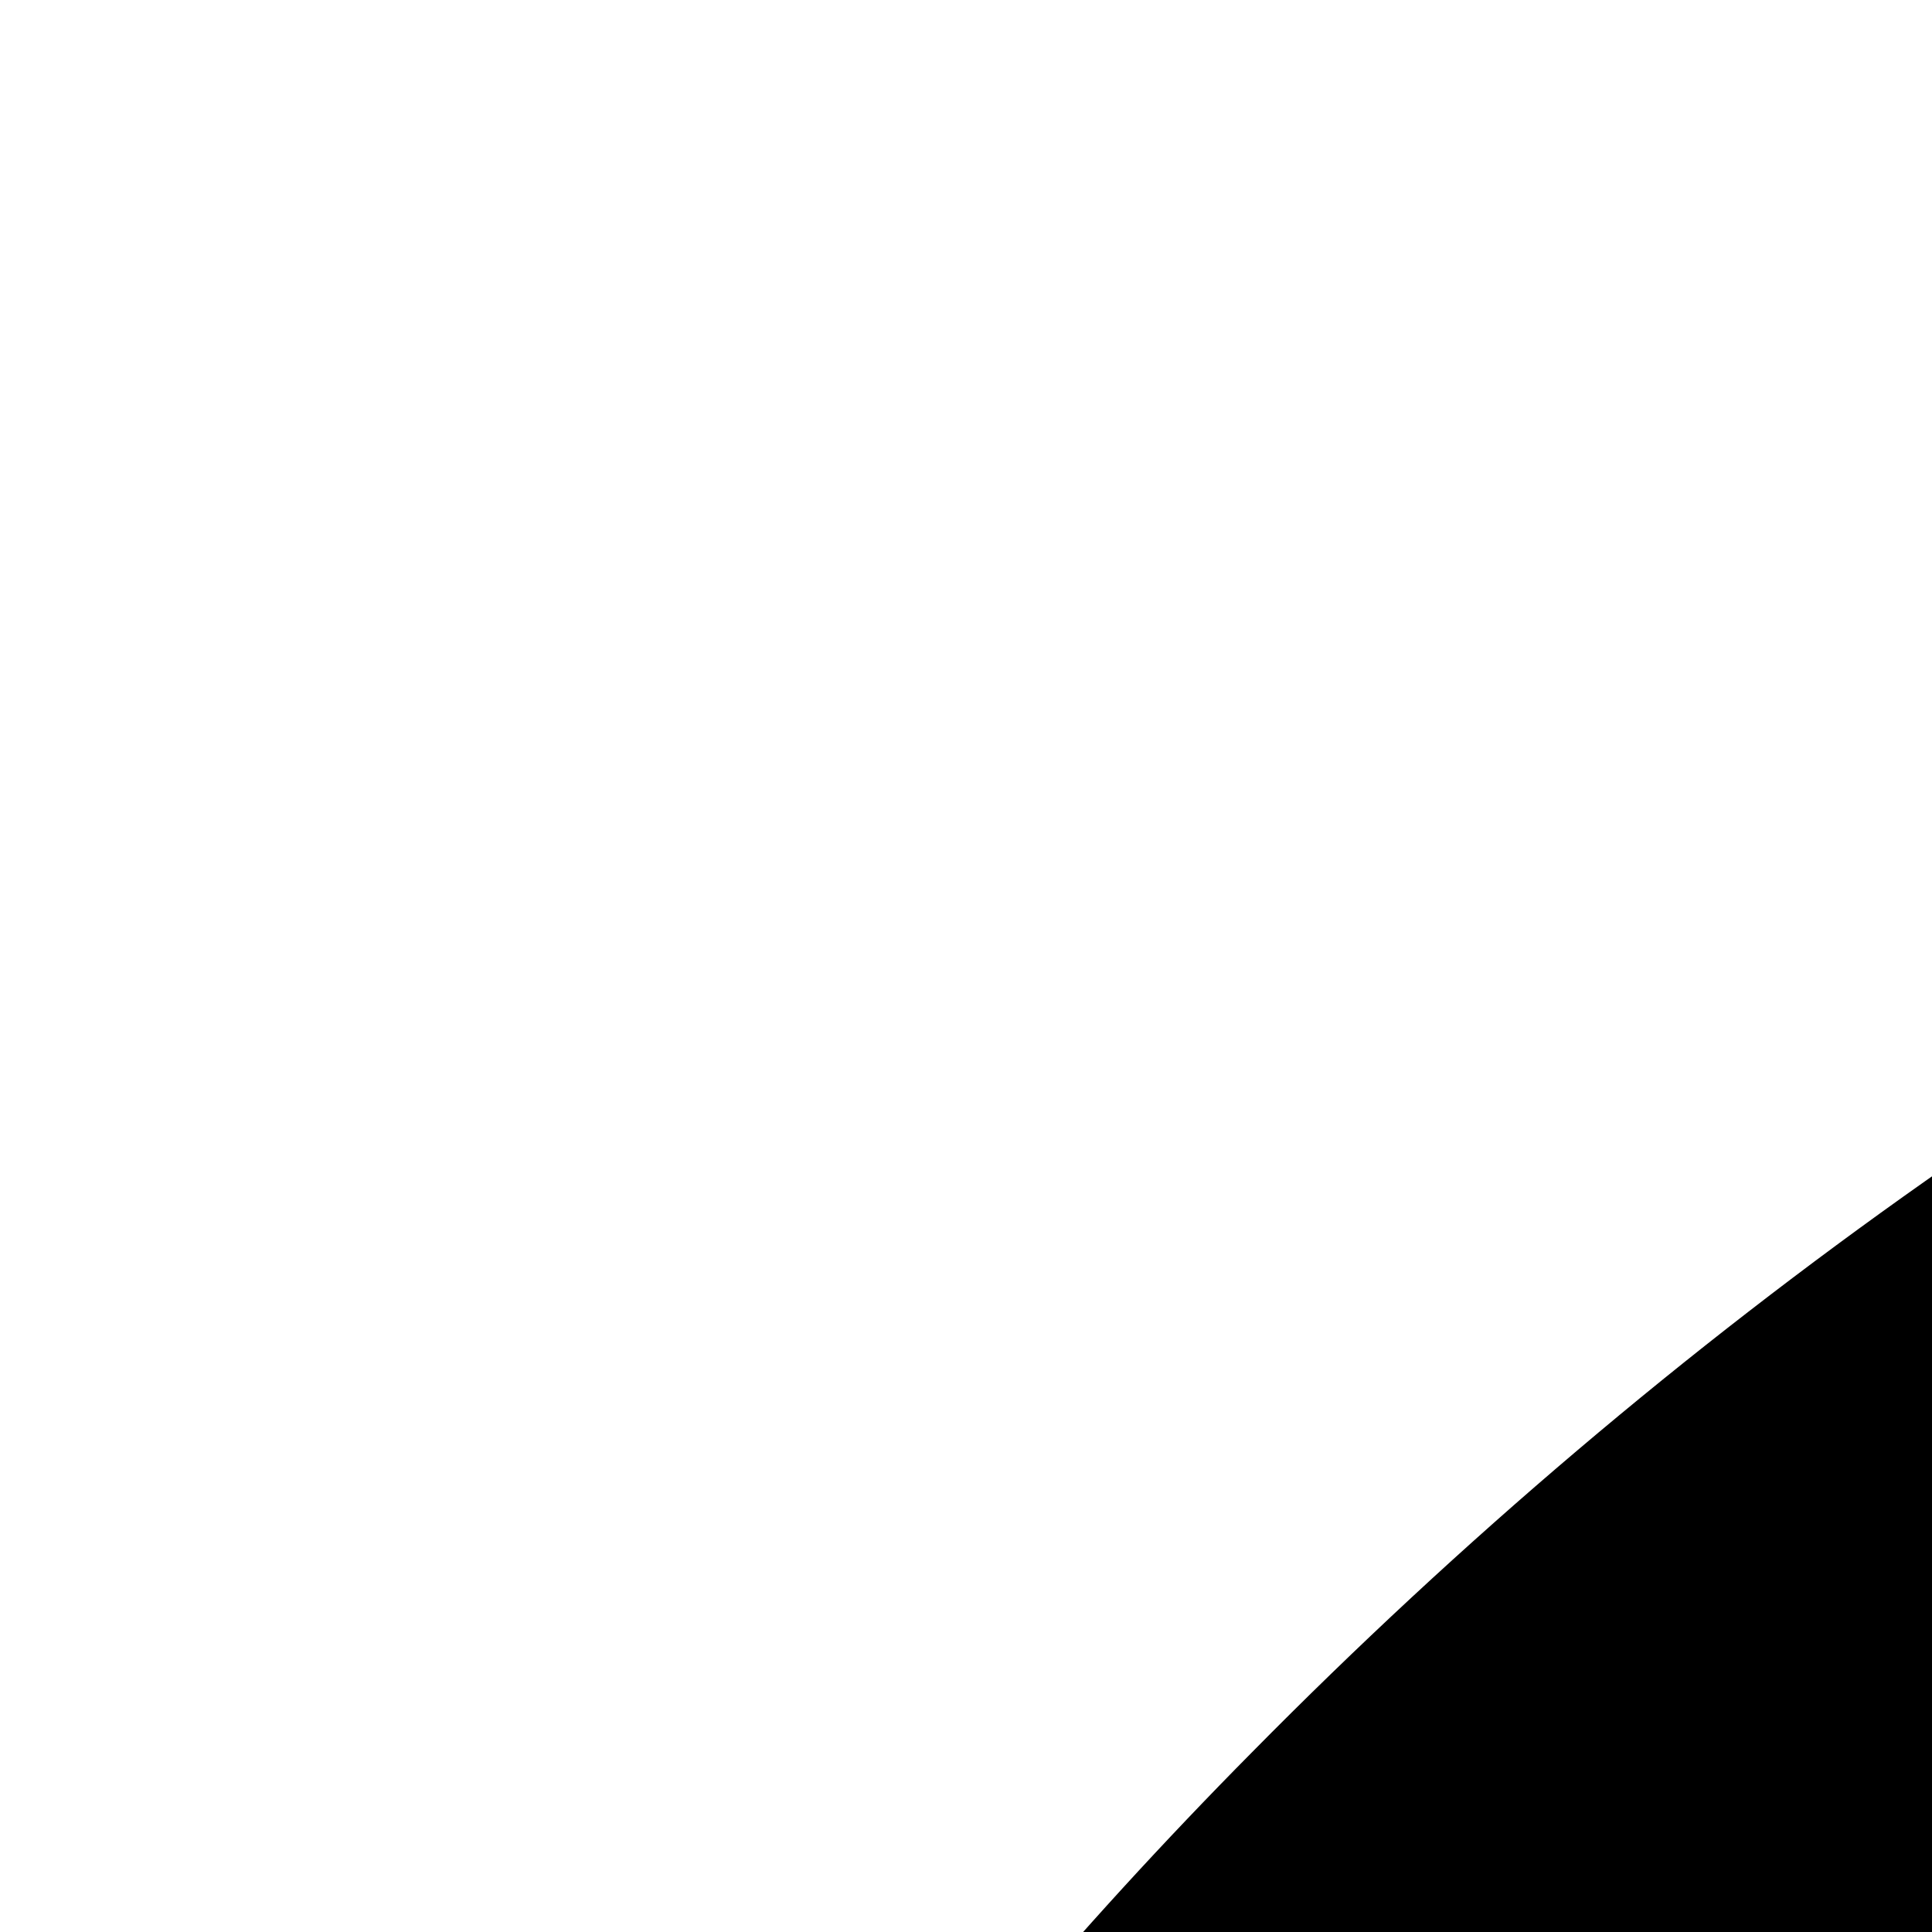 <?xml version="1.0" standalone="no"?>
<!DOCTYPE svg PUBLIC "-//W3C//DTD SVG 20010904//EN"
 "http://www.w3.org/TR/2001/REC-SVG-20010904/DTD/svg10.dtd">
<svg version="1.0" xmlns="http://www.w3.org/2000/svg"
 width="100pt" height="100pt" viewBox="0 0 100 100"
 preserveAspectRatio="xMidYMid meet">

<g transform="translate(0,512) scale(0.1,-0.1)"
fill="#000000" stroke="none">
<path d="M2295 4979 c-650 -65 -1214 -327 -1647 -766 -732 -739 -855 -1809
-308 -2668 72 -113 70 -99 44 -295 -53 -414 -172 -756 -326 -938 -68 -79 -74
-117 -25 -162 27 -26 48 -25 214 5 409 76 839 213 1149 367 l121 60 119 -42
c142 -50 357 -103 509 -125 232 -34 575 -36 800 -5 752 106 1417 508 1811
1097 85 126 213 388 259 528 218 667 88 1395 -352 1962 -397 512 -1005 861
-1678 962 -201 31 -501 39 -690 20z m-787 -1984 c165 -75 241 -279 167 -443
-95 -211 -364 -269 -535 -115 -202 182 -118 516 147 583 60 15 158 4 221 -25z
m1135 20 c100 -26 187 -99 231 -194 32 -71 30 -197 -6 -273 -31 -68 -95 -133
-164 -168 -42 -21 -62 -25 -144 -25 -82 0 -102 4 -144 25 -69 35 -133 100
-164 168 -36 76 -38 202 -6 273 43 93 131 168 227 194 68 18 101 18 170 0z
m1252 -19 c221 -101 266 -397 85 -559 -132 -119 -328 -117 -456 5 -194 183
-113 502 145 575 64 18 161 9 226 -21z"/>
</g>
</svg>
